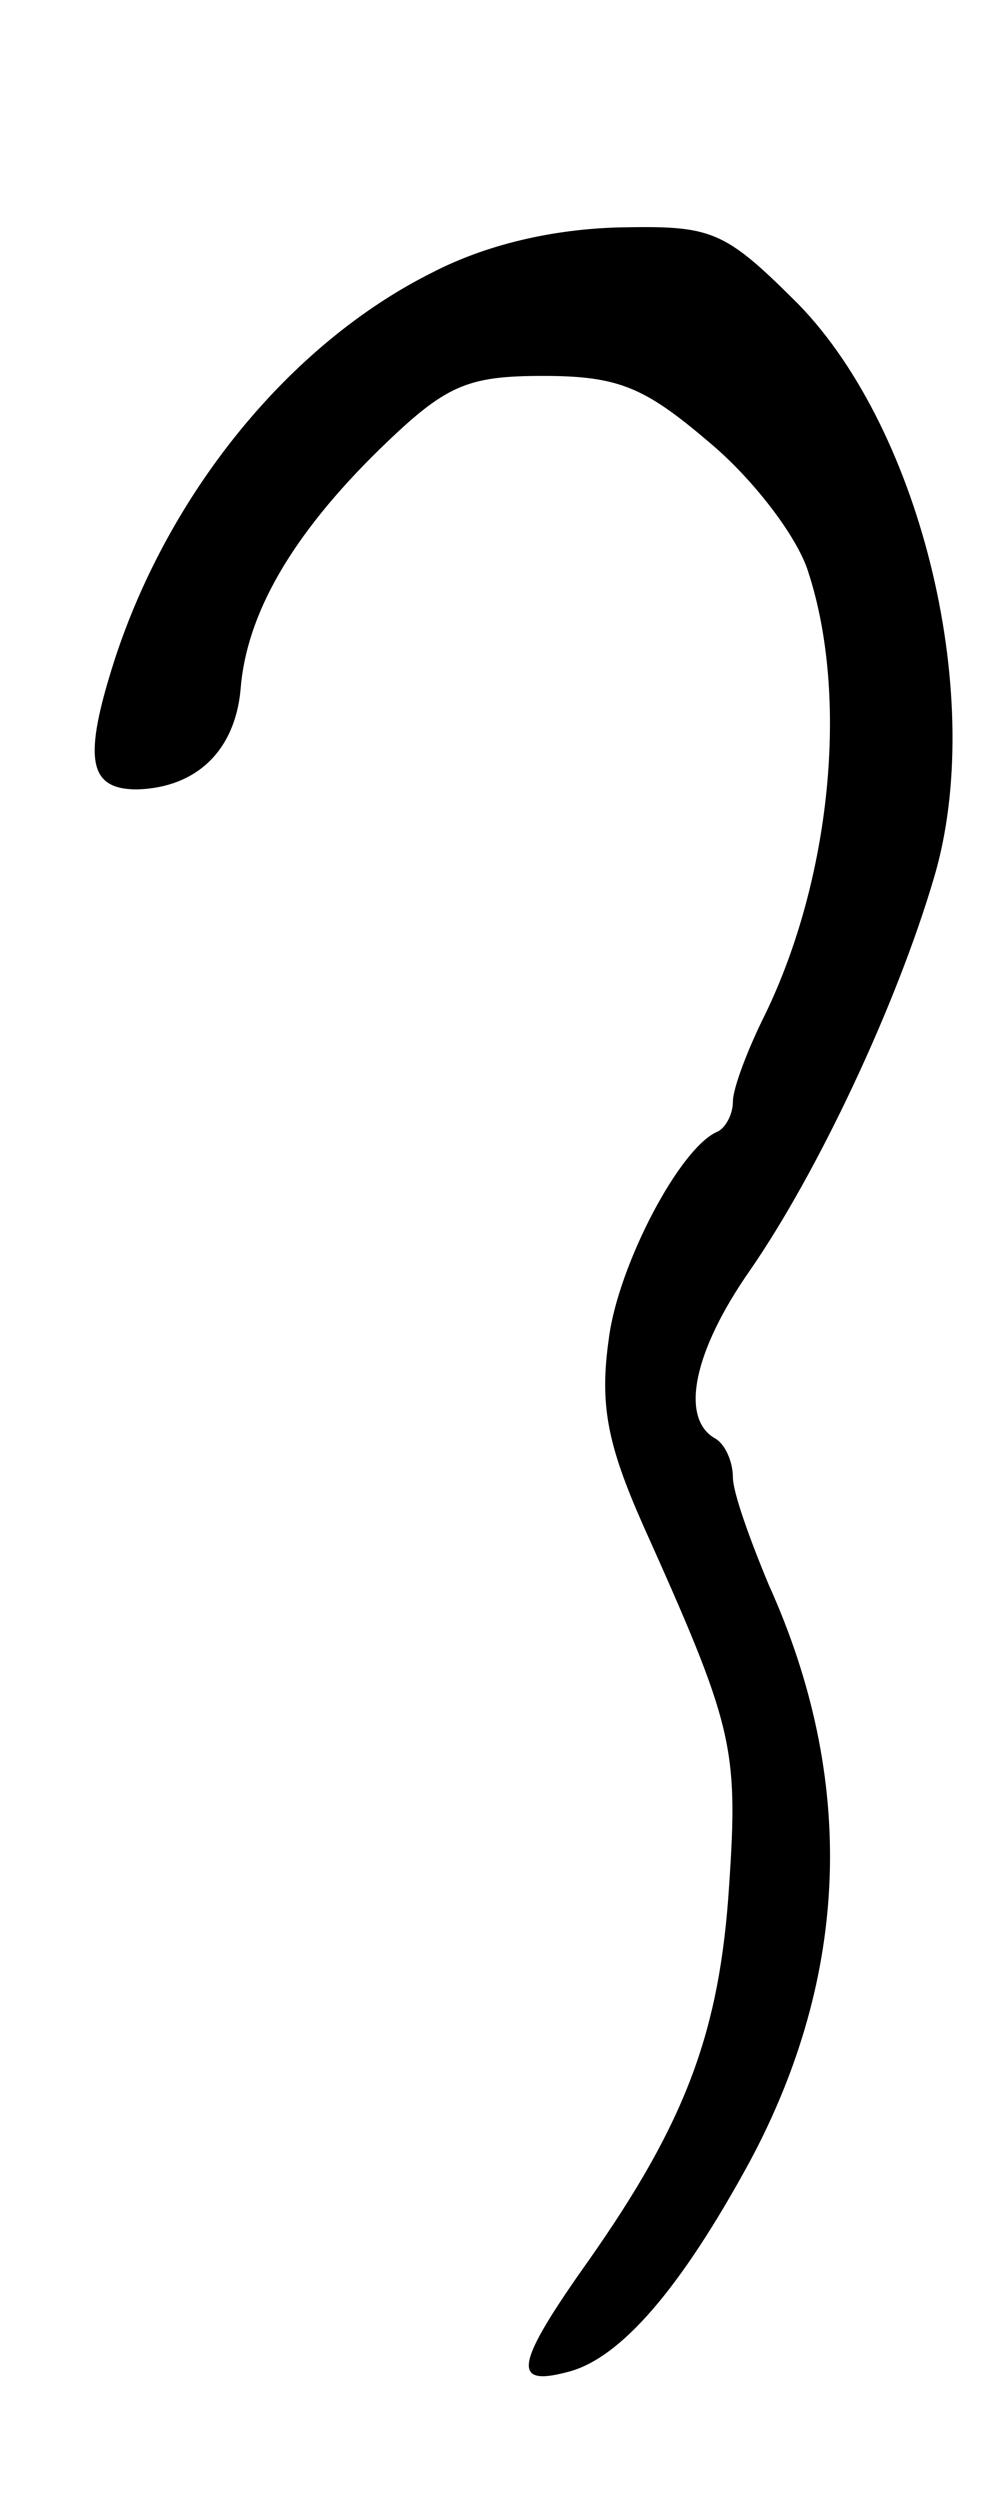 <svg version="1.0" xmlns="http://www.w3.org/2000/svg"
 width="53pt" height="133pt" viewBox="0 0 53 133"
 preserveAspectRatio="xMidYMid meet">
<g transform="translate(0,133) scale(0.1,-0.1)"
fill="#000000" stroke="none">
<path d="M230 1185 c-76 -38 -140 -117 -169 -206 -17 -53 -14 -69 12 -69 32 1
52 21 55 53 3 40 27 82 74 128 35 34 46 39 87 39 40 0 54 -6 88 -35 23 -19 47
-50 53 -69 22 -67 12 -164 -23 -236 -9 -18 -17 -39 -17 -46 0 -7 -4 -14 -8
-16 -20 -8 -53 -71 -58 -110 -5 -35 -1 -56 18 -99 48 -107 51 -118 46 -192 -5
-78 -23 -126 -75 -200 -39 -55 -41 -67 -11 -59 28 7 60 44 97 112 53 99 57
203 10 307 -10 24 -19 49 -19 57 0 8 -4 18 -10 21 -18 11 -11 46 19 89 36 52
78 141 98 209 28 94 -6 237 -72 305 -40 40 -46 42 -96 41 -35 -1 -70 -9 -99
-24z"/>
</g>
</svg>
